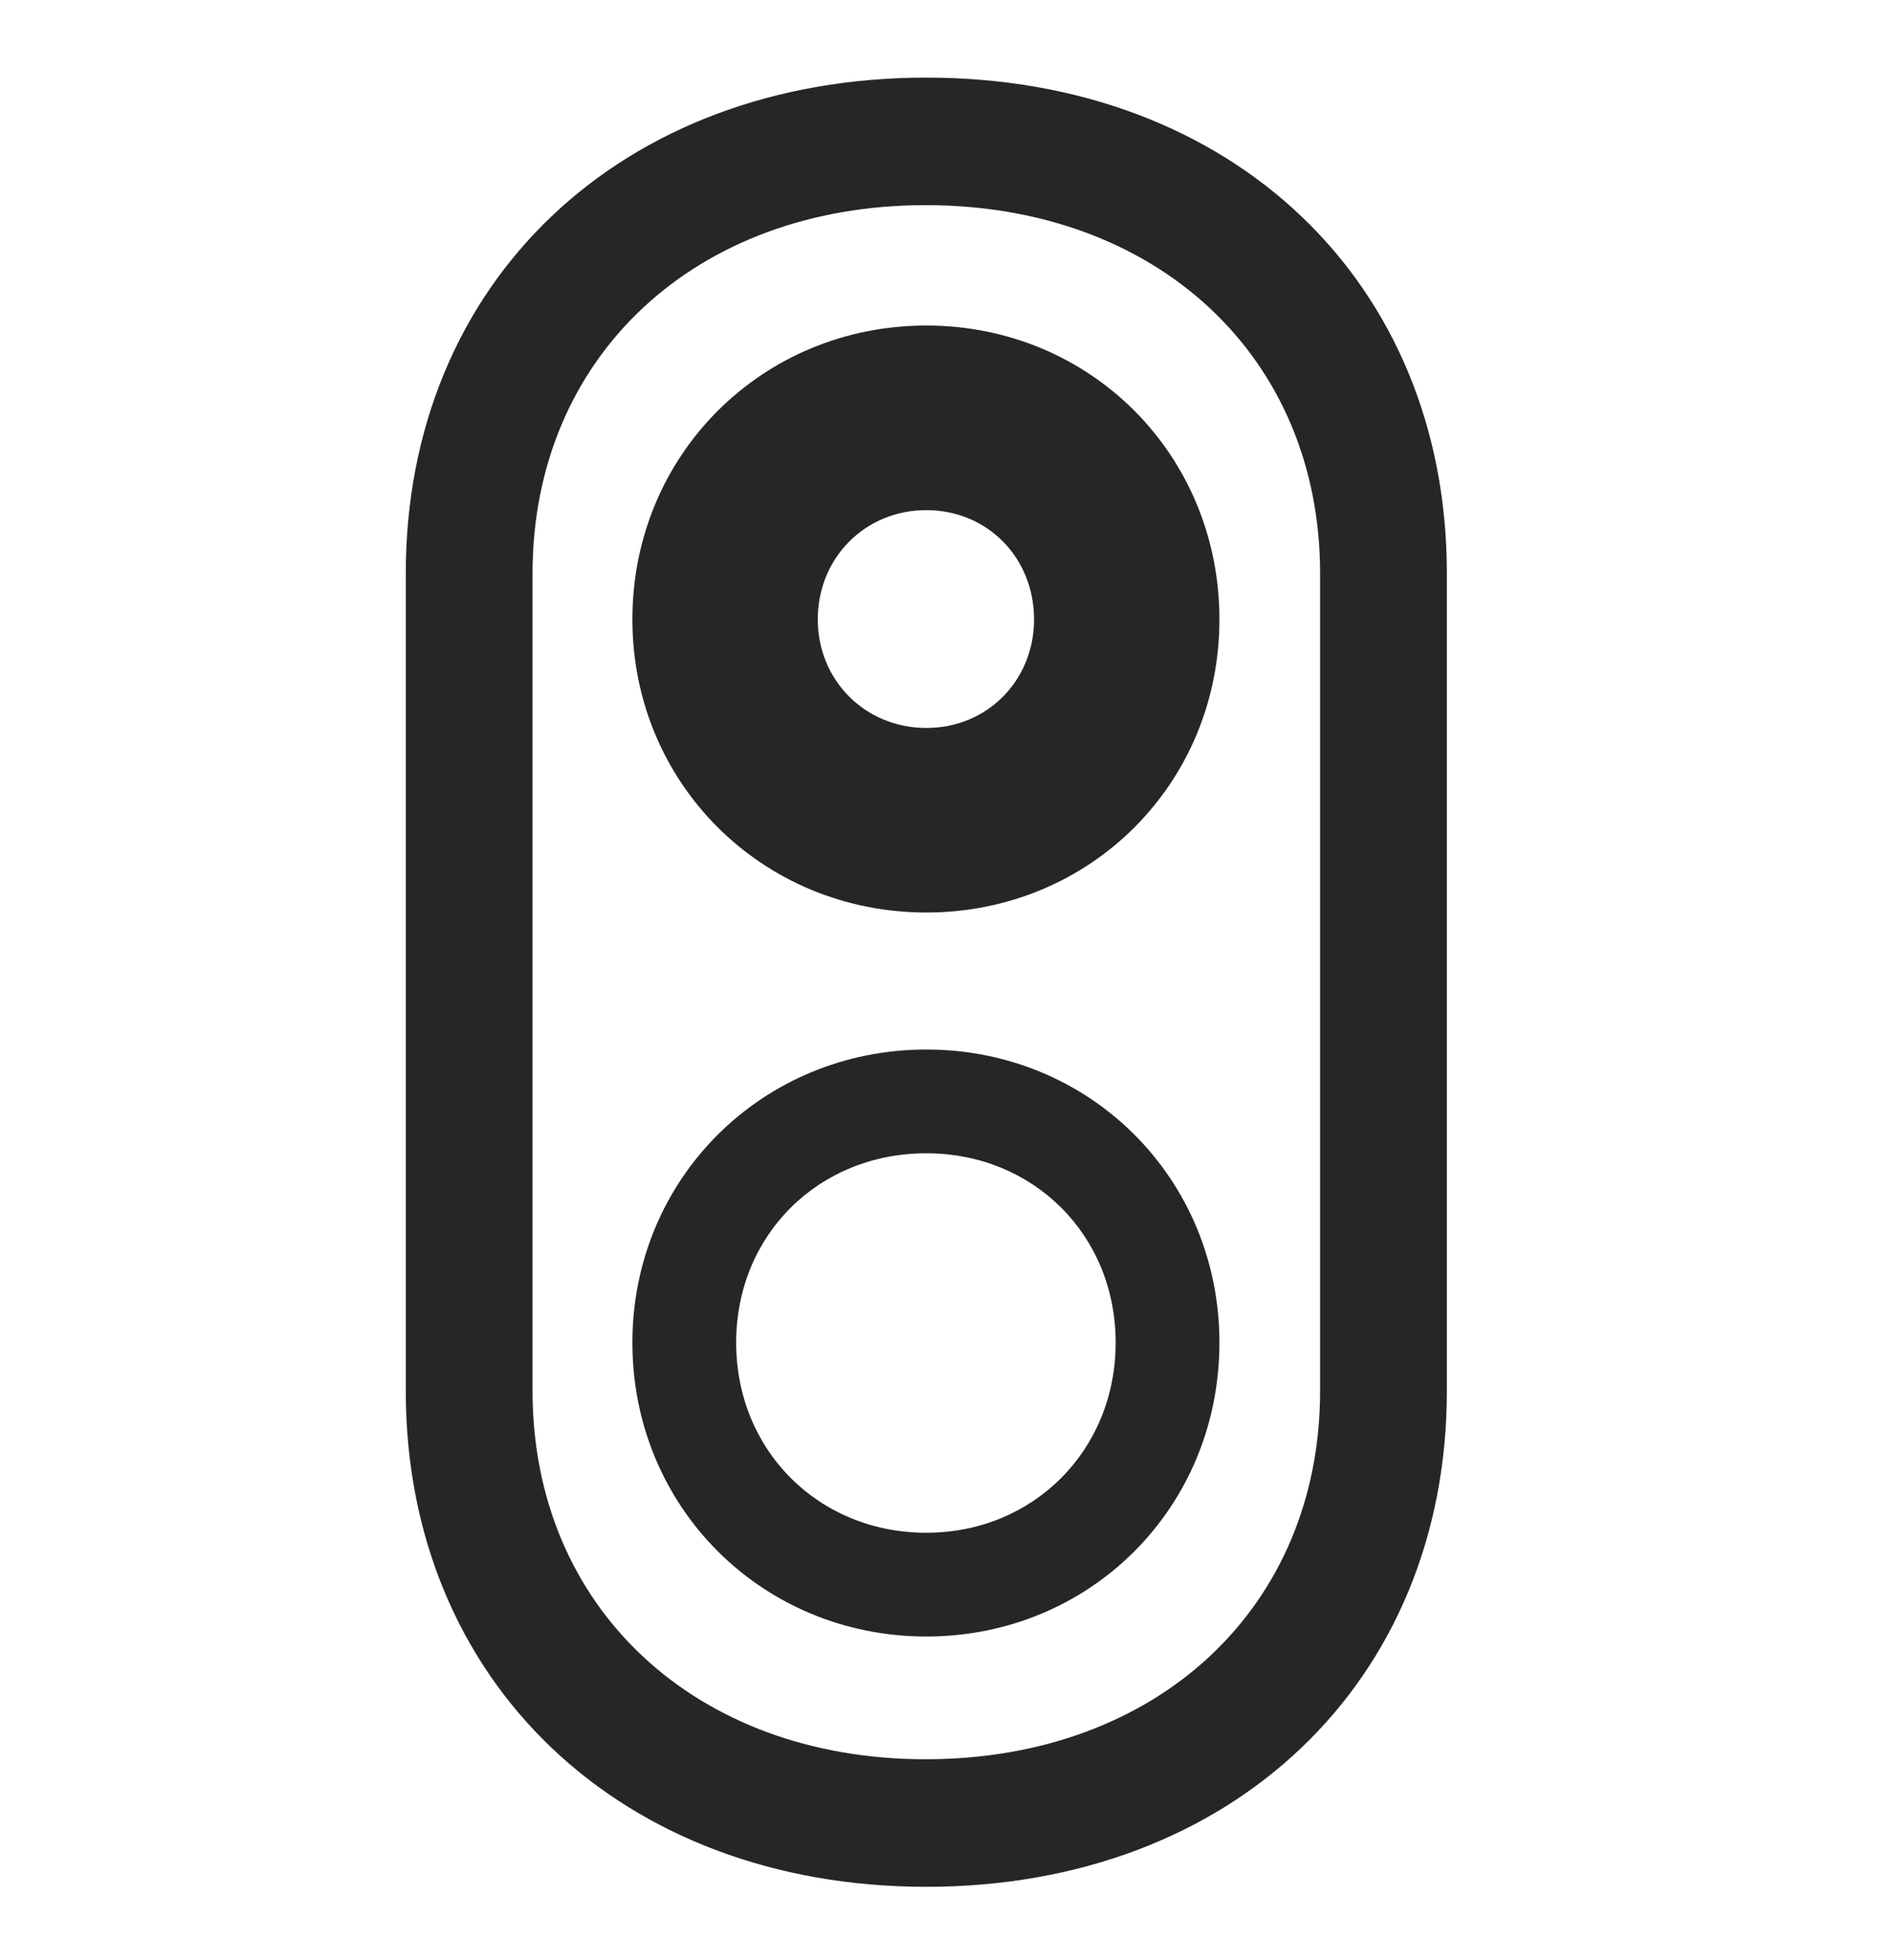 <svg width="28" height="29" viewBox="0 0 28 29" fill="currentColor" xmlns="http://www.w3.org/2000/svg">
<g clip-path="url(#clip0_2207_35080)">
<path d="M13.701 27.914C18.225 27.914 21.401 24.879 21.401 20.578V8.484C21.401 4.172 18.225 1.148 13.701 1.148C9.19 1.148 6.002 4.172 6.002 8.484V20.578C6.002 24.879 9.19 27.914 13.701 27.914ZM13.69 26.027C10.28 26.027 7.877 23.777 7.877 20.578V8.484C7.877 5.285 10.28 3.035 13.69 3.035C17.123 3.035 19.526 5.285 19.526 8.484V20.578C19.526 23.777 17.123 26.027 13.69 26.027Z" fill="currentColor" fill-opacity="0.85"/>
<path d="M13.701 13.5C16.127 13.5 18.037 11.59 18.037 9.164C18.037 6.727 16.127 4.816 13.701 4.816C11.276 4.816 9.354 6.727 9.354 9.164C9.354 11.59 11.276 13.5 13.701 13.5ZM13.701 10.77C12.799 10.77 12.096 10.066 12.096 9.164C12.096 8.25 12.799 7.547 13.701 7.547C14.604 7.547 15.295 8.25 15.295 9.164C15.295 10.066 14.604 10.77 13.701 10.77ZM13.701 24.211C16.127 24.211 18.037 22.301 18.037 19.863C18.037 17.438 16.127 15.527 13.701 15.527C11.276 15.527 9.354 17.438 9.354 19.863C9.354 22.301 11.276 24.211 13.701 24.211ZM13.701 22.676C12.108 22.676 10.889 21.457 10.889 19.863C10.889 18.27 12.108 17.062 13.701 17.062C15.284 17.062 16.502 18.27 16.502 19.863C16.502 21.457 15.284 22.676 13.701 22.676Z" fill="currentColor" fill-opacity="0.85"/>
</g>
<defs>
<clipPath id="clip0_2207_35080">
<rect width="15.398" height="26.777" fill="currentColor" transform="translate(6.002 1.148)"/>
</clipPath>
</defs>
</svg>
